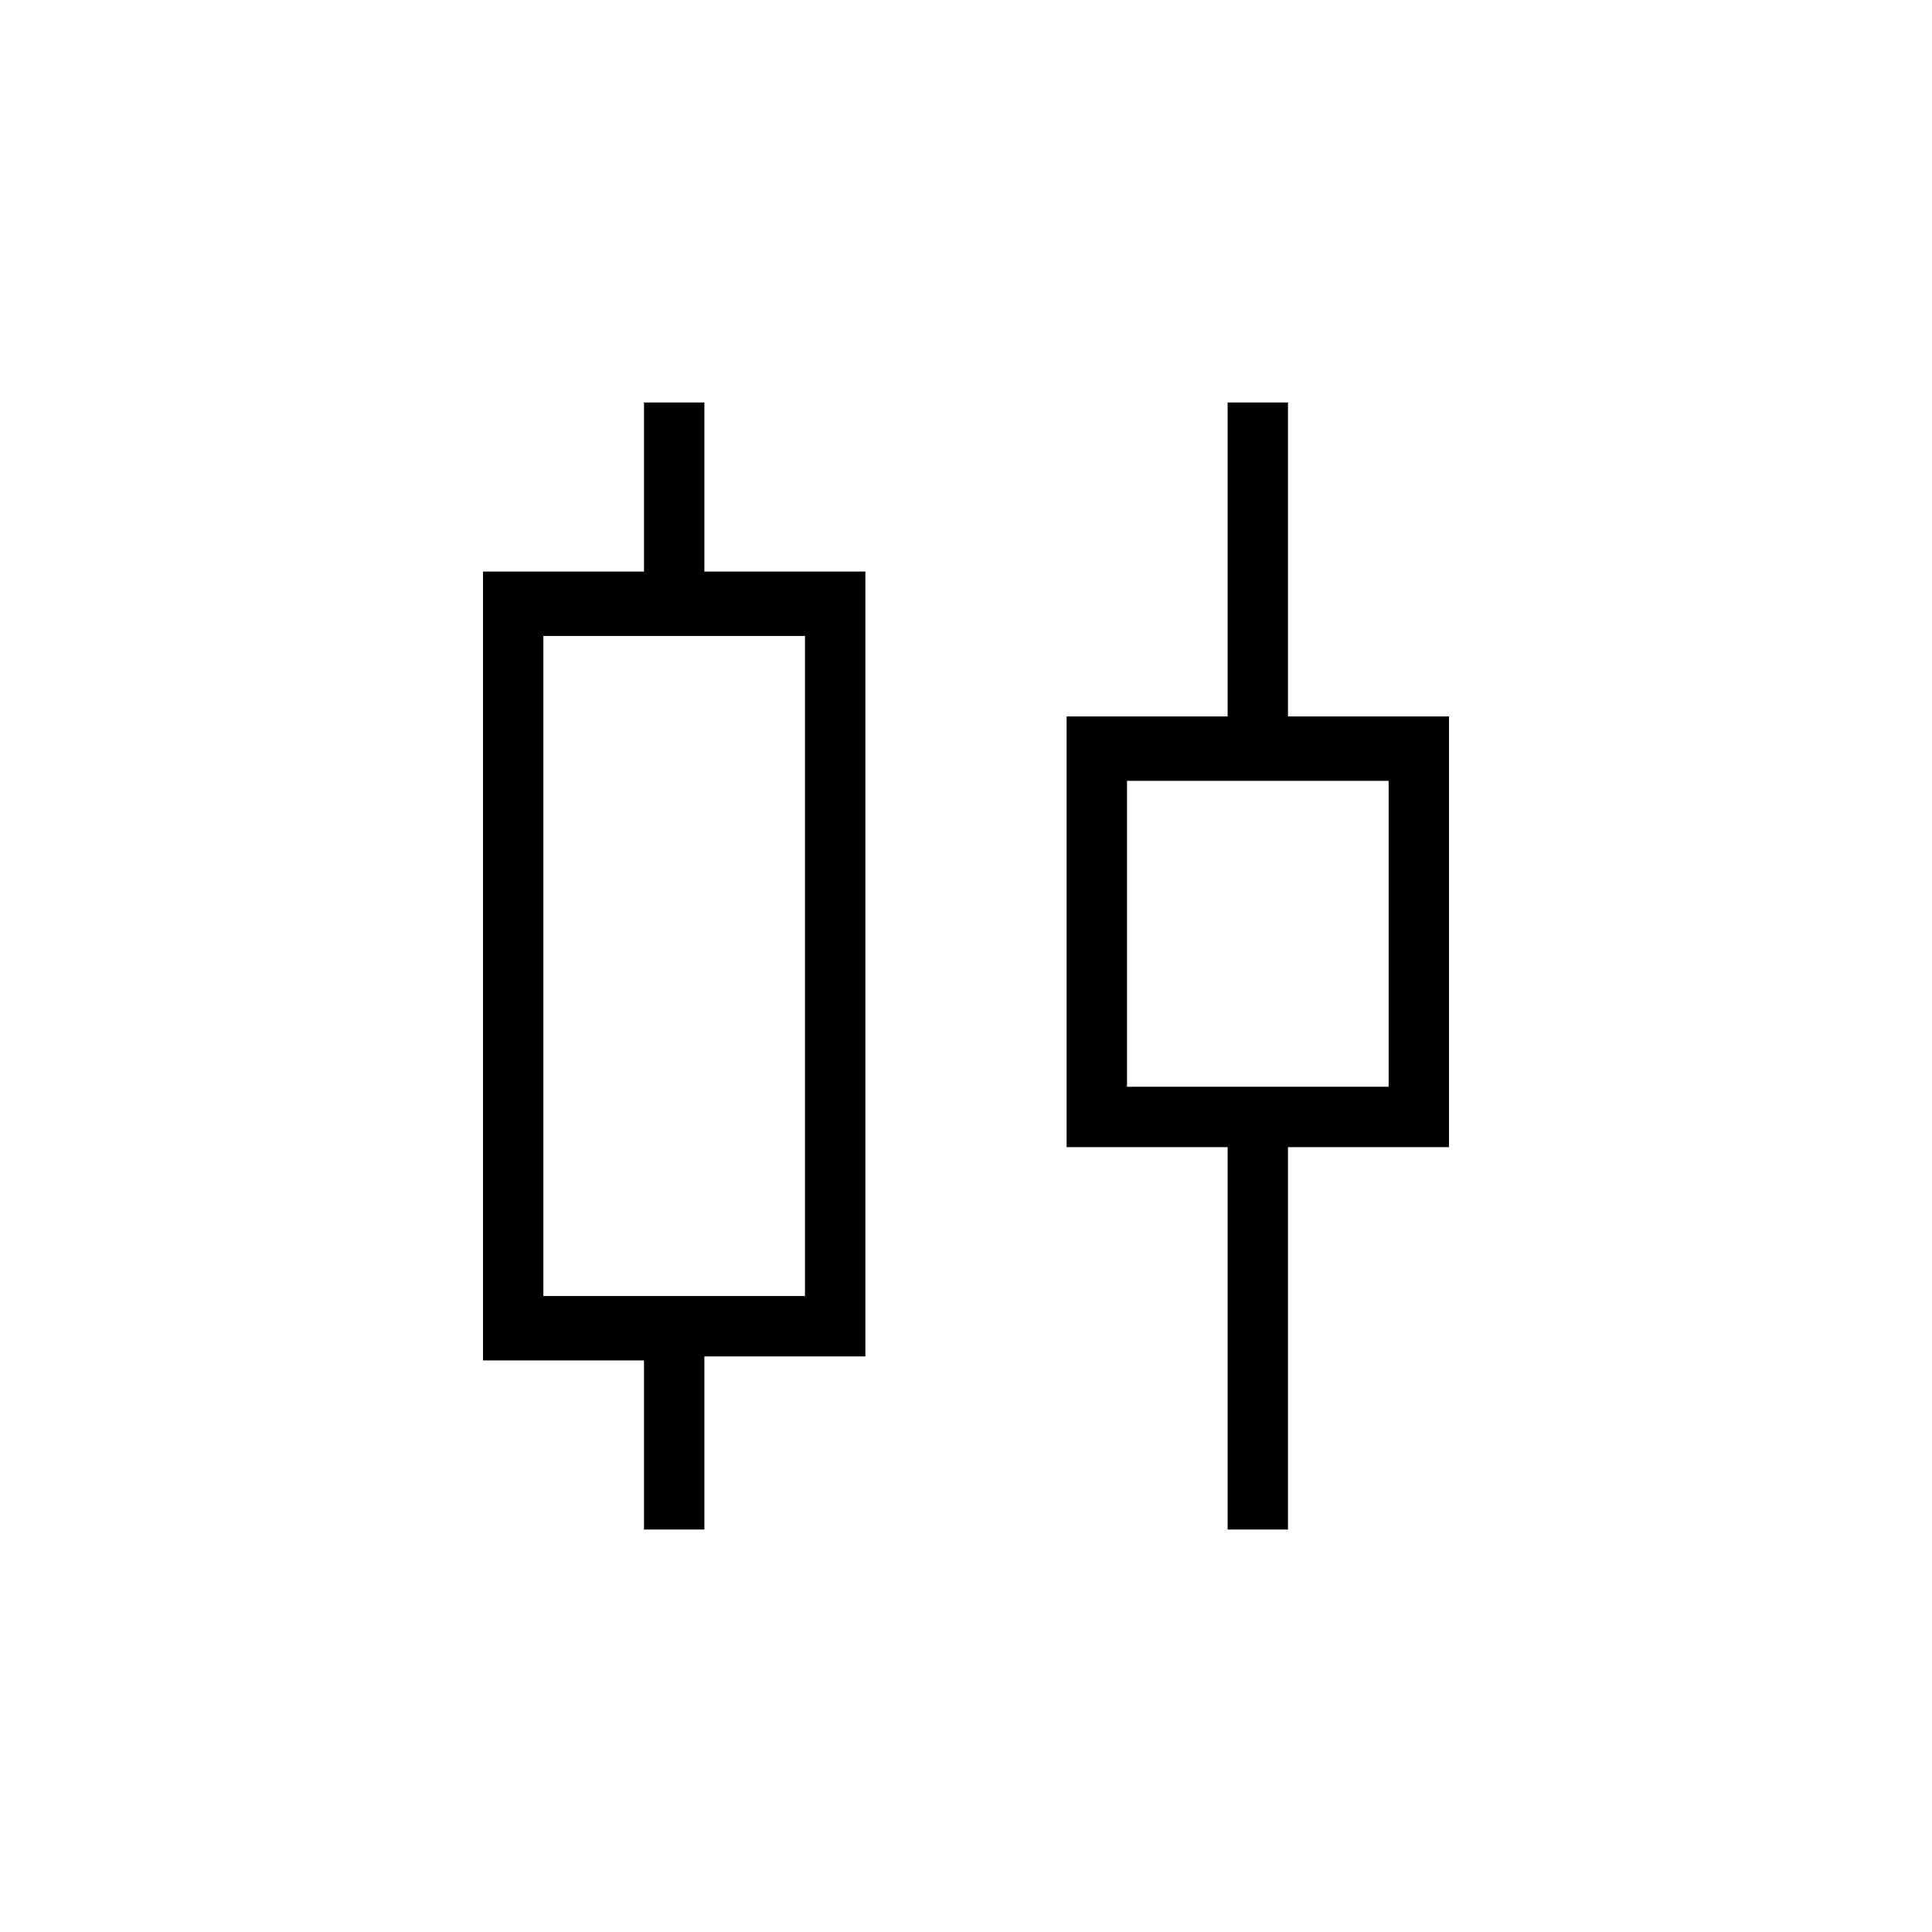 <?xml version="1.0" encoding="utf-8"?>
<!-- Generator: Adobe Illustrator 26.3.1, SVG Export Plug-In . SVG Version: 6.00 Build 0)  -->
<svg version="1.1" id="Слой_1" xmlns="http://www.w3.org/2000/svg" xmlns:xlink="http://www.w3.org/1999/xlink" x="0px" y="0px"
	 viewBox="0 0 48 48" style="enable-background:new 0 0 48 48;" xml:space="preserve">
<path d="M16,38v-4.2h-4V14.2h4V10h1.5v4.2h4v19.5h-4V38H16z M13.5,32.2H20V15.8h-6.5V32.2z M30.5,38v-9.5h-4V17.8h4V10H32v7.8h4
	v10.7h-4V38H30.5z M28,27h6.5v-7.6H28V27z"/>
</svg>
